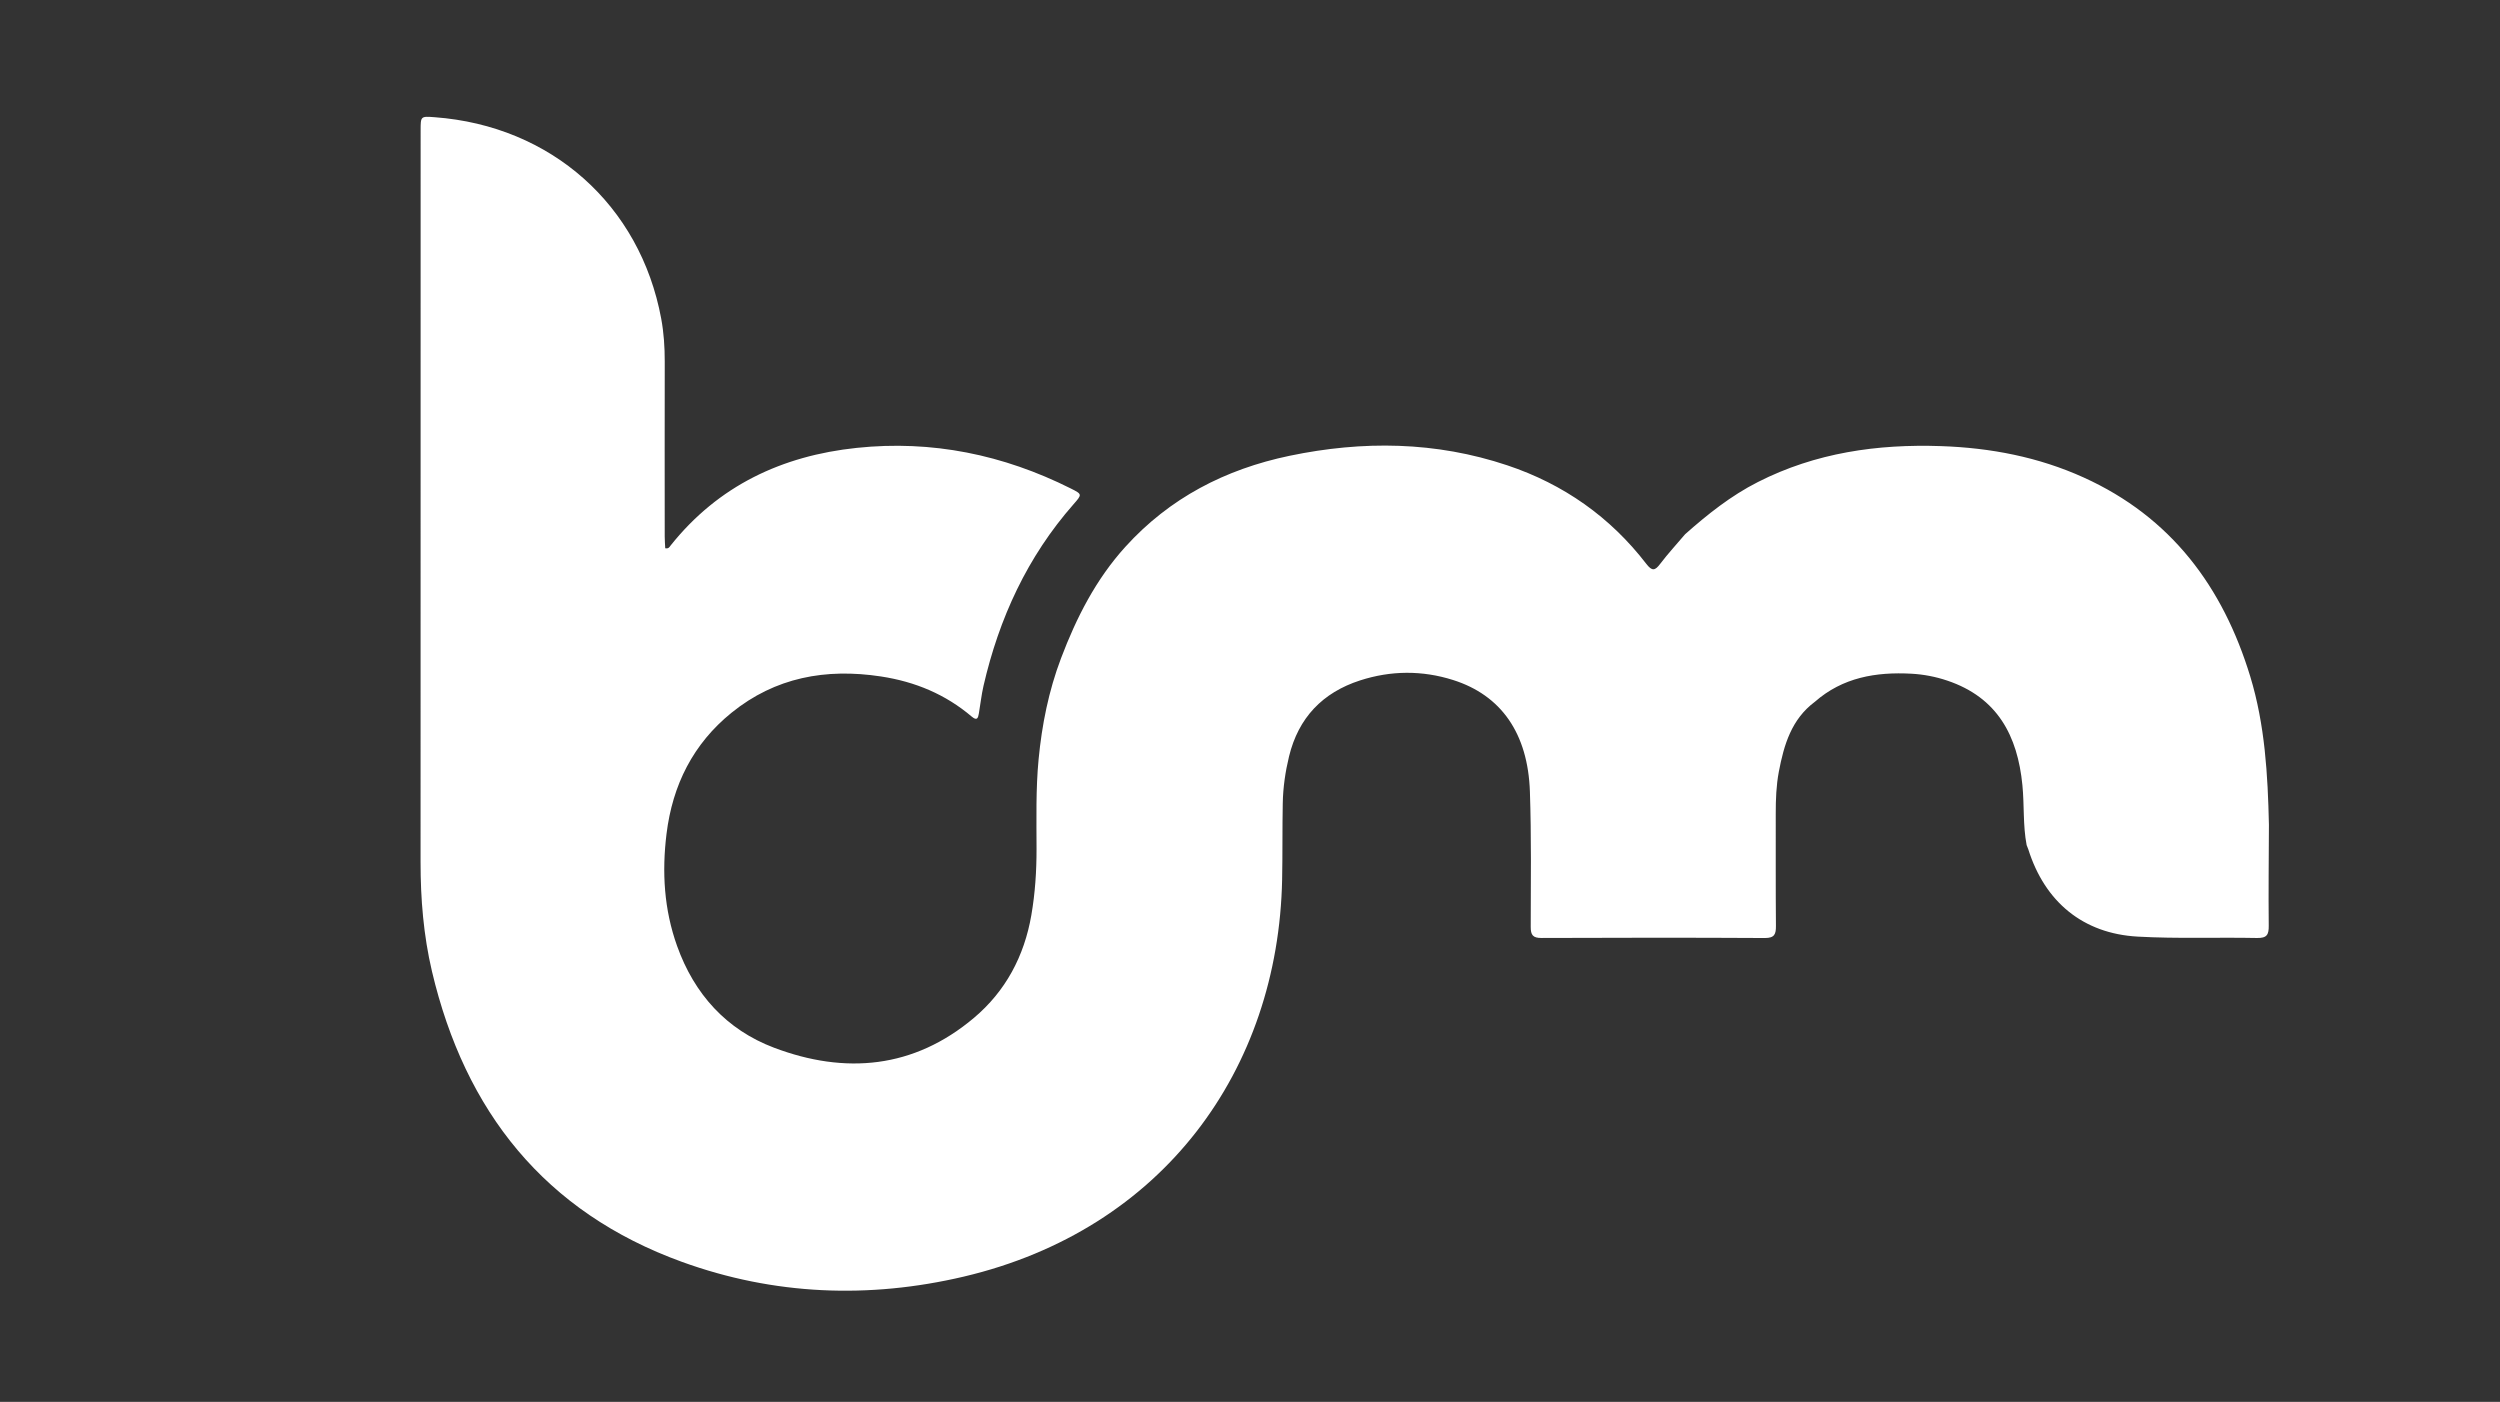 <svg width="107" height="60" viewBox="0 0 107 60" fill="none" xmlns="http://www.w3.org/2000/svg">
<rect x="0" y="0" width="107" height="60" fill="#333333" stroke="none"/>
<g id="BriefMe 1">
<g id="Group">
<path id="Vector" d="M72.123 22.865C73.083 22.014 74.081 21.218 75.236 20.632C77.708 19.375 80.353 18.999 83.084 19.094C85.194 19.167 87.248 19.559 89.181 20.436C92.925 22.132 95.142 25.116 96.312 28.957C96.941 31.024 97.062 33.158 97.11 35.299C97.105 36.739 97.086 38.179 97.102 39.619C97.106 40.006 97.025 40.154 96.6 40.146C94.897 40.112 93.19 40.182 91.492 40.087C89.149 39.957 87.519 38.598 86.811 36.351C86.791 36.289 86.764 36.23 86.74 36.17C86.578 35.323 86.643 34.459 86.559 33.605C86.352 31.488 85.491 29.851 83.34 29.129C82.844 28.962 82.333 28.864 81.813 28.835C80.295 28.752 78.866 28.992 77.675 30.038C76.674 30.783 76.353 31.879 76.135 33.024C76.023 33.615 76.001 34.214 76.002 34.816C76.005 36.42 75.996 38.025 76.01 39.629C76.012 39.98 75.953 40.149 75.535 40.147C72.35 40.129 69.164 40.132 65.978 40.145C65.604 40.147 65.514 40.018 65.515 39.666C65.519 37.738 65.545 35.808 65.48 33.881C65.395 31.386 64.25 29.755 62.191 29.104C60.87 28.686 59.53 28.695 58.211 29.122C56.603 29.643 55.574 30.719 55.171 32.374C55.01 33.037 54.914 33.708 54.902 34.387C54.881 35.473 54.897 36.559 54.875 37.644C54.713 45.779 49.794 52.627 41.24 54.641C37.186 55.594 33.128 55.436 29.195 54.011C23.308 51.878 19.9 47.561 18.488 41.573C18.127 40.039 17.999 38.473 18 36.895C18.003 26.457 18.002 16.018 18.003 5.58C18.003 4.972 18.003 4.972 18.605 5.017C23.591 5.388 27.399 8.772 28.3 13.639C28.412 14.245 28.452 14.859 28.451 15.478C28.446 17.974 28.448 20.47 28.45 22.966C28.45 23.137 28.465 23.308 28.472 23.465C28.62 23.495 28.655 23.408 28.701 23.349C30.741 20.788 33.469 19.506 36.669 19.169C39.888 18.83 42.939 19.46 45.826 20.905C46.324 21.155 46.318 21.16 45.948 21.581C43.97 23.831 42.761 26.46 42.094 29.355C42.004 29.746 41.963 30.147 41.894 30.543C41.862 30.727 41.82 30.864 41.593 30.673C40.468 29.718 39.175 29.177 37.702 28.952C35.34 28.593 33.181 28.992 31.312 30.503C29.671 31.831 28.784 33.594 28.527 35.69C28.326 37.327 28.42 38.924 28.979 40.487C29.716 42.55 31.091 44.071 33.124 44.84C36.177 45.996 39.111 45.734 41.684 43.566C43.039 42.424 43.839 40.924 44.142 39.165C44.304 38.225 44.365 37.285 44.364 36.334C44.362 35.054 44.331 33.768 44.452 32.498C44.593 31.024 44.882 29.57 45.414 28.168C46.074 26.427 46.905 24.796 48.163 23.407C50.06 21.312 52.444 20.083 55.188 19.509C58.331 18.853 61.449 18.891 64.516 19.917C66.92 20.722 68.915 22.124 70.462 24.133C70.709 24.454 70.833 24.431 71.06 24.128C71.392 23.691 71.767 23.285 72.123 22.865Z" fill="white"/>
</g>
</g>
</svg>
